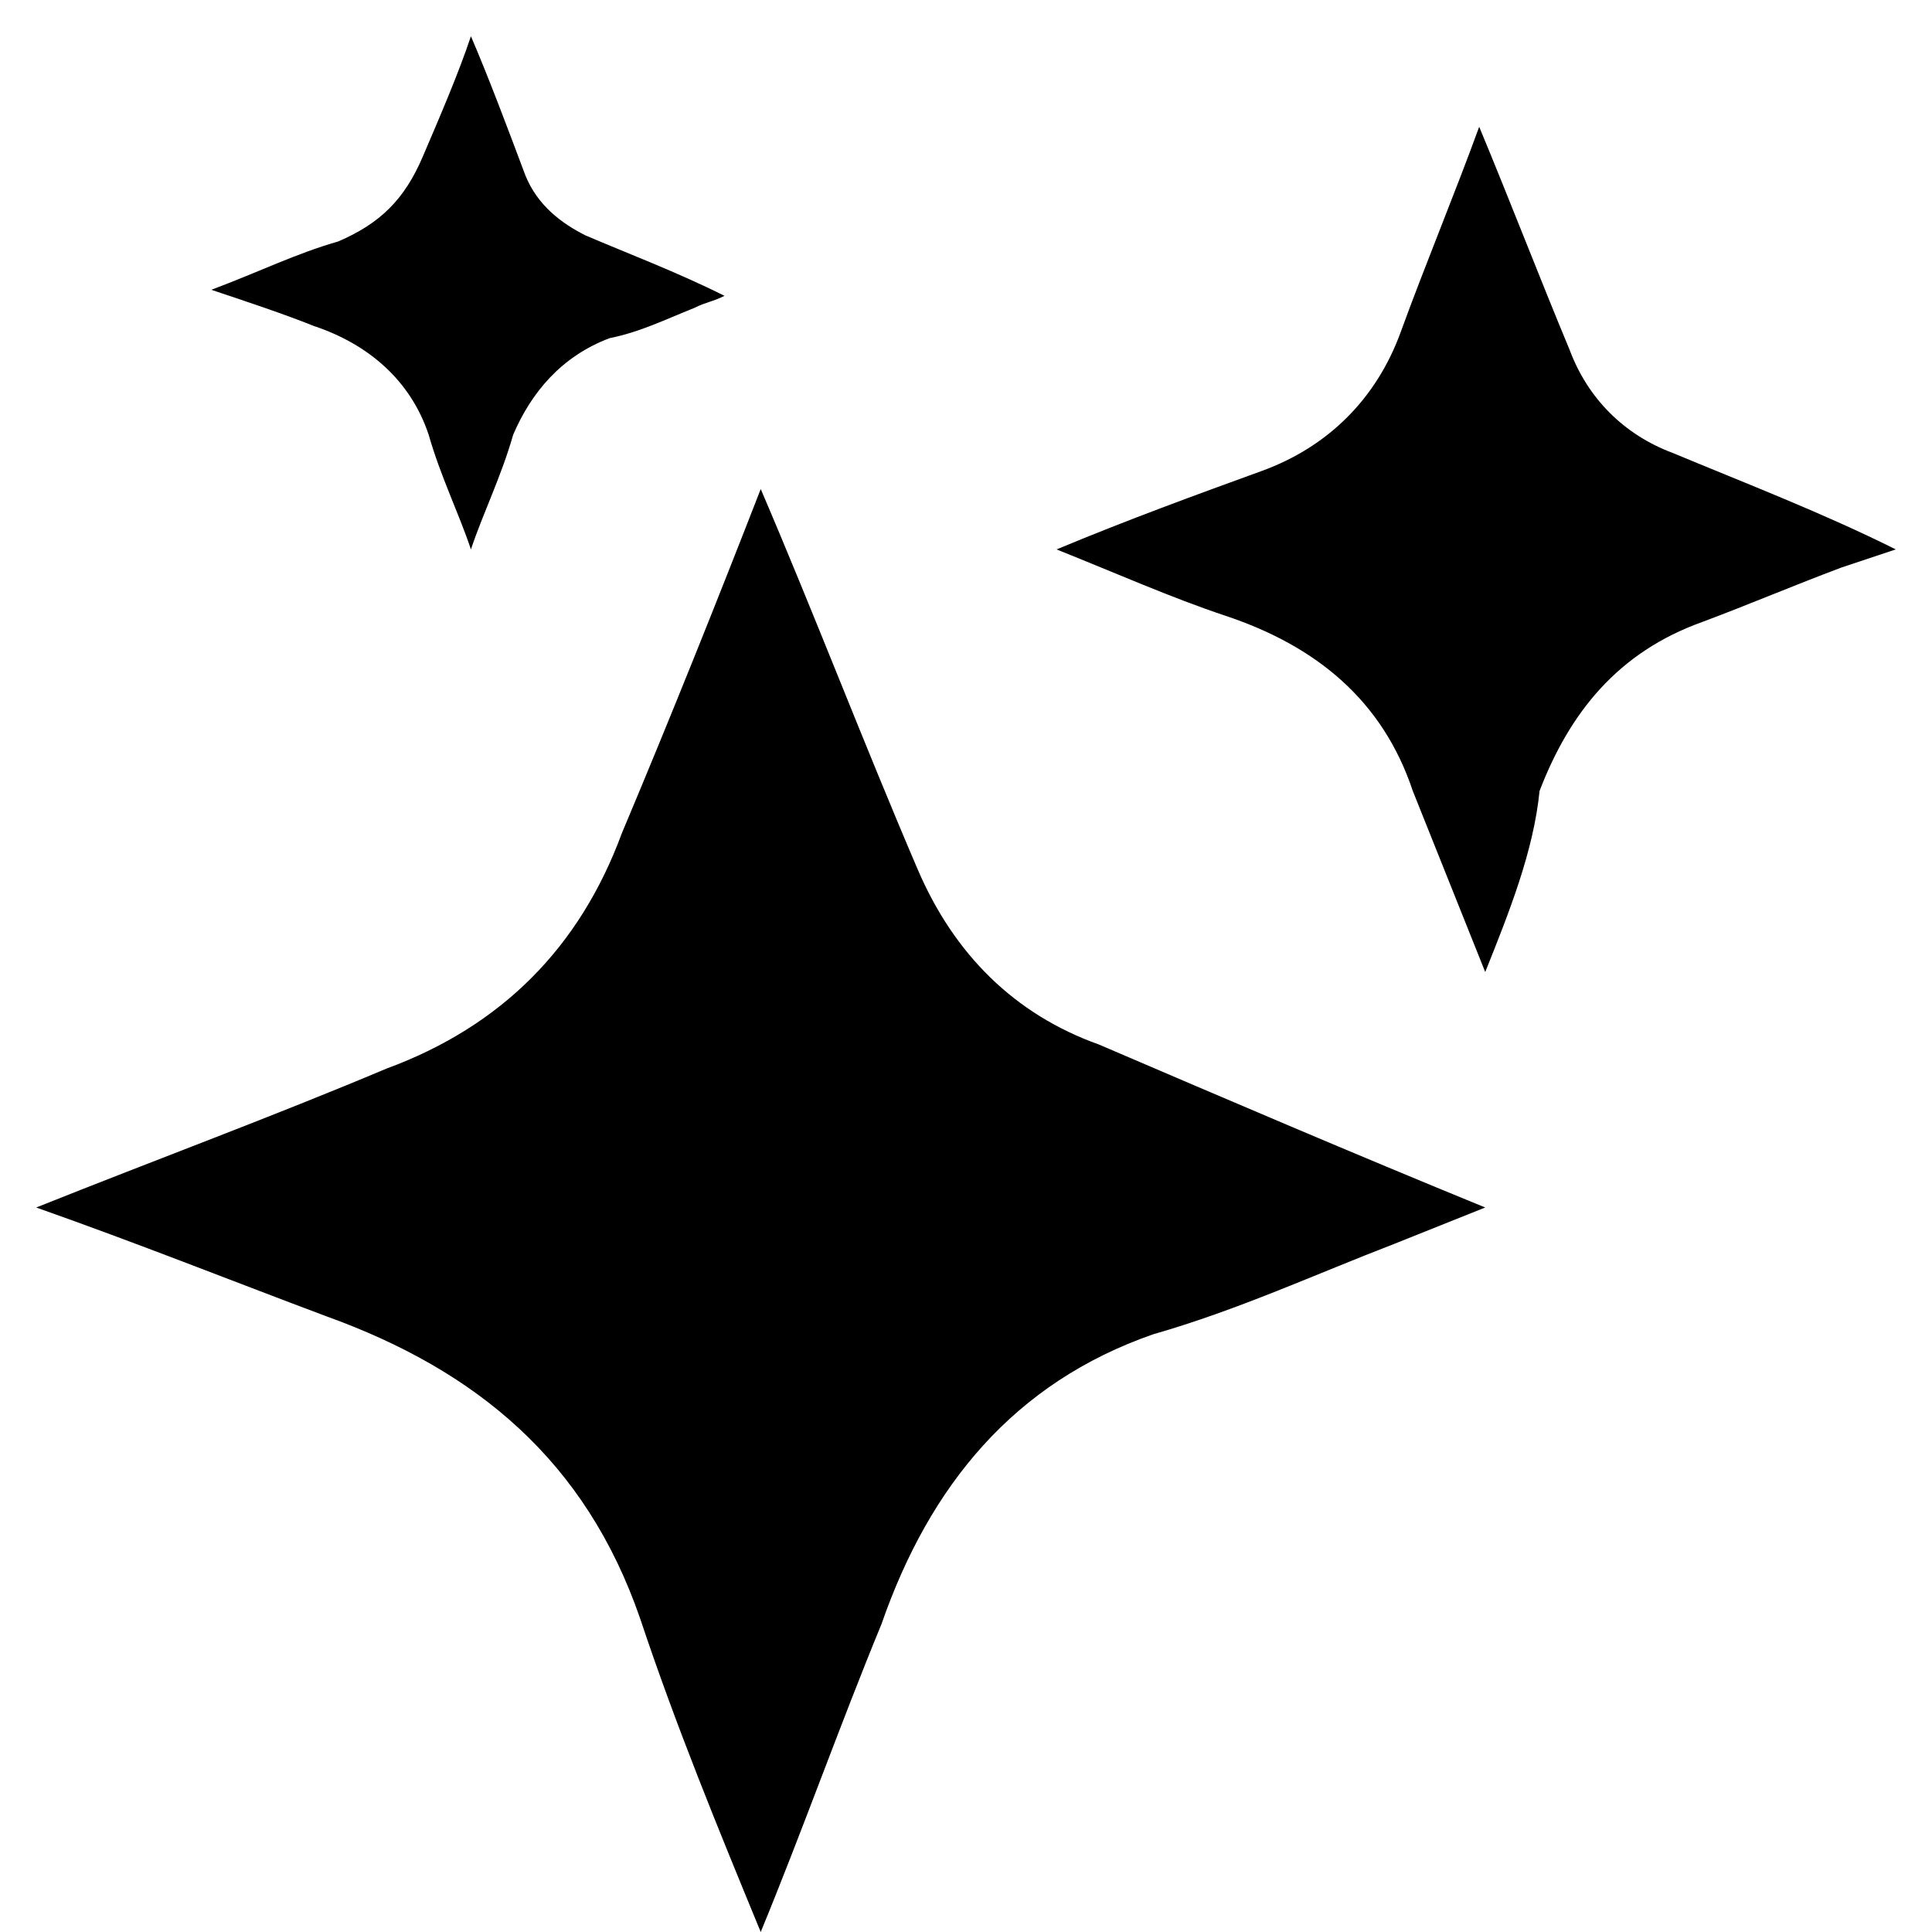 <?xml version="1.0" encoding="utf-8"?>
<!-- Generator: Adobe Illustrator 24.1.0, SVG Export Plug-In . SVG Version: 6.00 Build 0)  -->
<svg version="1.1" id="Sparks" xmlns="http://www.w3.org/2000/svg" xmlns:xlink="http://www.w3.org/1999/xlink" x="0px" y="0px"
	 viewBox="0 0 32 32" style="enable-background:new 0 0 32 32;" xml:space="preserve">
<path d="M12.6,32c-0.7-1.7-1.4-3.4-2-5.2c-0.9-2.6-2.7-4.1-5.2-5c-1.6-0.6-3.1-1.2-4.8-1.8c2-0.8,3.9-1.5,5.8-2.3
	c1.9-0.7,3.2-2,3.9-3.9c0.8-1.9,1.6-3.9,2.3-5.7c0.9,2.1,1.7,4.2,2.6,6.3c0.6,1.4,1.6,2.4,3,2.9c2.1,0.9,4.2,1.8,6.4,2.7
	c-0.5,0.2-1,0.4-1.5,0.6c-1.3,0.5-2.6,1.1-4,1.5c-2.3,0.8-3.7,2.5-4.5,4.8C13.9,28.6,13.3,30.3,12.6,32z"/>
<path d="M24.6,16.1c-0.4-1-0.8-2-1.2-3c-0.5-1.5-1.6-2.4-3.1-2.9c-0.9-0.3-1.8-0.7-2.8-1.1c1.2-0.5,2.3-0.9,3.4-1.3
	c1.1-0.4,1.9-1.2,2.3-2.3c0.4-1.1,0.9-2.3,1.3-3.4c0.5,1.2,1,2.5,1.5,3.7c0.3,0.8,0.9,1.4,1.7,1.7c1.2,0.5,2.5,1,3.7,1.6
	c-0.3,0.1-0.6,0.2-0.9,0.3c-0.8,0.3-1.5,0.6-2.3,0.9c-1.4,0.5-2.2,1.5-2.7,2.8C25.4,14.1,25,15.1,24.6,16.1z"/>
<path d="M7.8,9.1C7.6,8.5,7.3,7.9,7.1,7.2c-0.3-0.9-1-1.5-1.9-1.8C4.7,5.2,4.1,5,3.5,4.8C4.3,4.5,4.9,4.2,5.6,4
	C6.3,3.7,6.7,3.3,7,2.6c0.3-0.7,0.6-1.4,0.8-2c0.3,0.7,0.6,1.5,0.9,2.3c0.2,0.5,0.6,0.8,1,1c0.7,0.3,1.5,0.6,2.3,1
	c-0.2,0.1-0.3,0.1-0.5,0.2c-0.5,0.2-0.9,0.4-1.4,0.5C9.3,5.9,8.8,6.5,8.5,7.2C8.3,7.9,8,8.5,7.8,9.1z"/>
</svg>
